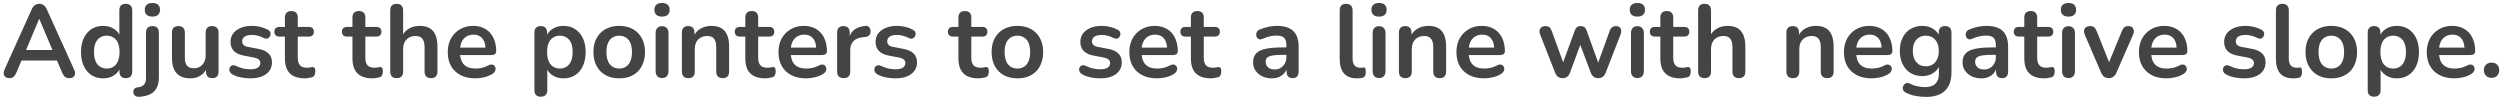 <svg width="485" height="19" viewBox="0 0 485 19" fill="none" xmlns="http://www.w3.org/2000/svg">
<path d="M1.848 15.16C1.528 15.16 1.268 15.087 1.068 14.94C0.881 14.793 0.768 14.6 0.728 14.36C0.688 14.107 0.735 13.827 0.868 13.52L6.148 1.82C6.321 1.433 6.528 1.16 6.768 1C7.021 0.827 7.308 0.74 7.628 0.74C7.935 0.74 8.208 0.827 8.448 1C8.701 1.16 8.915 1.433 9.088 1.82L14.388 13.52C14.535 13.827 14.588 14.107 14.548 14.36C14.508 14.613 14.395 14.813 14.208 14.96C14.021 15.093 13.775 15.16 13.468 15.16C13.095 15.16 12.801 15.073 12.588 14.9C12.388 14.713 12.208 14.433 12.048 14.06L10.748 11.04L11.828 11.74H3.388L4.468 11.04L3.188 14.06C3.015 14.447 2.835 14.727 2.648 14.9C2.461 15.073 2.195 15.16 1.848 15.16ZM7.588 3.68L4.788 10.34L4.268 9.7H10.948L10.448 10.34L7.628 3.68H7.588ZM20.013 15.2C19.16 15.2 18.407 14.993 17.753 14.58C17.113 14.167 16.613 13.58 16.253 12.82C15.893 12.047 15.713 11.14 15.713 10.1C15.713 9.047 15.893 8.147 16.253 7.4C16.613 6.64 17.113 6.053 17.753 5.64C18.407 5.227 19.16 5.02 20.013 5.02C20.826 5.02 21.533 5.22 22.133 5.62C22.747 6.02 23.16 6.547 23.373 7.2H23.153V2C23.153 1.587 23.26 1.273 23.473 1.06C23.686 0.847 23.993 0.74 24.393 0.74C24.793 0.74 25.1 0.847 25.313 1.06C25.54 1.273 25.653 1.587 25.653 2V13.88C25.653 14.293 25.547 14.613 25.333 14.84C25.12 15.053 24.813 15.16 24.413 15.16C24.013 15.16 23.706 15.053 23.493 14.84C23.28 14.613 23.173 14.293 23.173 13.88V12.32L23.393 12.92C23.193 13.613 22.787 14.167 22.173 14.58C21.56 14.993 20.84 15.2 20.013 15.2ZM20.713 13.3C21.206 13.3 21.64 13.18 22.013 12.94C22.387 12.7 22.673 12.347 22.873 11.88C23.087 11.4 23.193 10.807 23.193 10.1C23.193 9.033 22.966 8.24 22.513 7.72C22.06 7.187 21.46 6.92 20.713 6.92C20.22 6.92 19.787 7.04 19.413 7.28C19.04 7.507 18.747 7.86 18.533 8.34C18.333 8.807 18.233 9.393 18.233 10.1C18.233 11.153 18.46 11.953 18.913 12.5C19.366 13.033 19.966 13.3 20.713 13.3ZM27.045 18.78C26.752 18.807 26.512 18.76 26.325 18.64C26.139 18.533 26.012 18.393 25.945 18.22C25.865 18.047 25.839 17.867 25.865 17.68C25.892 17.493 25.972 17.327 26.105 17.18C26.225 17.047 26.392 16.973 26.605 16.96C27.205 16.907 27.639 16.733 27.905 16.44C28.185 16.16 28.325 15.727 28.325 15.14V6.32C28.325 5.907 28.432 5.593 28.645 5.38C28.872 5.167 29.185 5.06 29.585 5.06C29.985 5.06 30.292 5.167 30.505 5.38C30.719 5.593 30.825 5.907 30.825 6.32V14.92C30.825 15.773 30.685 16.473 30.405 17.02C30.139 17.567 29.725 17.98 29.165 18.26C28.619 18.54 27.912 18.713 27.045 18.78ZM29.565 3.22C29.099 3.22 28.732 3.107 28.465 2.88C28.212 2.64 28.085 2.313 28.085 1.9C28.085 1.473 28.212 1.147 28.465 0.92C28.732 0.693 29.099 0.58 29.565 0.58C30.045 0.58 30.412 0.693 30.665 0.92C30.919 1.147 31.045 1.473 31.045 1.9C31.045 2.313 30.919 2.64 30.665 2.88C30.412 3.107 30.045 3.22 29.565 3.22ZM36.961 15.2C36.148 15.2 35.474 15.053 34.941 14.76C34.408 14.453 34.008 14 33.741 13.4C33.488 12.8 33.361 12.053 33.361 11.16V6.32C33.361 5.893 33.468 5.58 33.681 5.38C33.894 5.167 34.201 5.06 34.601 5.06C35.001 5.06 35.308 5.167 35.521 5.38C35.748 5.58 35.861 5.893 35.861 6.32V11.2C35.861 11.893 36.001 12.407 36.281 12.74C36.561 13.073 37.008 13.24 37.621 13.24C38.288 13.24 38.834 13.013 39.261 12.56C39.688 12.093 39.901 11.48 39.901 10.72V6.32C39.901 5.893 40.008 5.58 40.221 5.38C40.434 5.167 40.741 5.06 41.141 5.06C41.541 5.06 41.848 5.167 42.061 5.38C42.288 5.58 42.401 5.893 42.401 6.32V13.88C42.401 14.733 41.994 15.16 41.181 15.16C40.794 15.16 40.494 15.053 40.281 14.84C40.068 14.613 39.961 14.293 39.961 13.88V12.36L40.241 12.96C39.961 13.68 39.534 14.233 38.961 14.62C38.401 15.007 37.734 15.2 36.961 15.2ZM48.583 15.2C48.01 15.2 47.403 15.14 46.763 15.02C46.123 14.9 45.55 14.693 45.043 14.4C44.83 14.267 44.676 14.113 44.583 13.94C44.503 13.753 44.47 13.573 44.483 13.4C44.51 13.213 44.577 13.053 44.683 12.92C44.803 12.787 44.95 12.7 45.123 12.66C45.31 12.62 45.51 12.653 45.723 12.76C46.257 13.013 46.757 13.193 47.223 13.3C47.69 13.393 48.15 13.44 48.603 13.44C49.243 13.44 49.717 13.333 50.023 13.12C50.343 12.893 50.503 12.6 50.503 12.24C50.503 11.933 50.397 11.7 50.183 11.54C49.983 11.367 49.676 11.24 49.263 11.16L47.263 10.78C46.437 10.62 45.803 10.32 45.363 9.88C44.937 9.427 44.723 8.847 44.723 8.14C44.723 7.5 44.897 6.947 45.243 6.48C45.603 6.013 46.096 5.653 46.723 5.4C47.35 5.147 48.07 5.02 48.883 5.02C49.47 5.02 50.017 5.087 50.523 5.22C51.043 5.34 51.543 5.533 52.023 5.8C52.223 5.907 52.356 6.047 52.423 6.22C52.503 6.393 52.523 6.573 52.483 6.76C52.443 6.933 52.363 7.093 52.243 7.24C52.123 7.373 51.97 7.46 51.783 7.5C51.61 7.527 51.41 7.487 51.183 7.38C50.77 7.167 50.37 7.013 49.983 6.92C49.61 6.827 49.25 6.78 48.903 6.78C48.25 6.78 47.763 6.893 47.443 7.12C47.136 7.347 46.983 7.647 46.983 8.02C46.983 8.3 47.077 8.533 47.263 8.72C47.45 8.907 47.736 9.033 48.123 9.1L50.123 9.48C50.99 9.64 51.643 9.933 52.083 10.36C52.536 10.787 52.763 11.36 52.763 12.08C52.763 13.053 52.383 13.82 51.623 14.38C50.863 14.927 49.85 15.2 48.583 15.2ZM59.151 15.2C58.284 15.2 57.558 15.053 56.971 14.76C56.398 14.467 55.971 14.04 55.691 13.48C55.411 12.907 55.271 12.2 55.271 11.36V7.1H54.231C53.911 7.1 53.664 7.02 53.491 6.86C53.318 6.687 53.231 6.453 53.231 6.16C53.231 5.853 53.318 5.62 53.491 5.46C53.664 5.3 53.911 5.22 54.231 5.22H55.271V3.4C55.271 2.987 55.378 2.673 55.591 2.46C55.818 2.247 56.131 2.14 56.531 2.14C56.931 2.14 57.238 2.247 57.451 2.46C57.664 2.673 57.771 2.987 57.771 3.4V5.22H59.891C60.211 5.22 60.458 5.3 60.631 5.46C60.804 5.62 60.891 5.853 60.891 6.16C60.891 6.453 60.804 6.687 60.631 6.86C60.458 7.02 60.211 7.1 59.891 7.1H57.771V11.22C57.771 11.86 57.911 12.34 58.191 12.66C58.471 12.98 58.924 13.14 59.551 13.14C59.778 13.14 59.978 13.12 60.151 13.08C60.324 13.04 60.478 13.013 60.611 13C60.771 12.987 60.904 13.04 61.011 13.16C61.118 13.267 61.171 13.493 61.171 13.84C61.171 14.107 61.124 14.347 61.031 14.56C60.951 14.76 60.798 14.9 60.571 14.98C60.398 15.033 60.171 15.08 59.891 15.12C59.611 15.173 59.364 15.2 59.151 15.2ZM72.257 15.2C71.39 15.2 70.663 15.053 70.077 14.76C69.503 14.467 69.077 14.04 68.797 13.48C68.517 12.907 68.377 12.2 68.377 11.36V7.1H67.337C67.017 7.1 66.77 7.02 66.597 6.86C66.423 6.687 66.337 6.453 66.337 6.16C66.337 5.853 66.423 5.62 66.597 5.46C66.77 5.3 67.017 5.22 67.337 5.22H68.377V3.4C68.377 2.987 68.483 2.673 68.697 2.46C68.923 2.247 69.237 2.14 69.637 2.14C70.037 2.14 70.343 2.247 70.557 2.46C70.77 2.673 70.877 2.987 70.877 3.4V5.22H72.997C73.317 5.22 73.563 5.3 73.737 5.46C73.91 5.62 73.997 5.853 73.997 6.16C73.997 6.453 73.91 6.687 73.737 6.86C73.563 7.02 73.317 7.1 72.997 7.1H70.877V11.22C70.877 11.86 71.017 12.34 71.297 12.66C71.577 12.98 72.03 13.14 72.657 13.14C72.883 13.14 73.083 13.12 73.257 13.08C73.43 13.04 73.583 13.013 73.717 13C73.877 12.987 74.01 13.04 74.117 13.16C74.223 13.267 74.277 13.493 74.277 13.84C74.277 14.107 74.23 14.347 74.137 14.56C74.057 14.76 73.903 14.9 73.677 14.98C73.503 15.033 73.277 15.08 72.997 15.12C72.717 15.173 72.47 15.2 72.257 15.2ZM76.946 15.16C76.546 15.16 76.24 15.053 76.026 14.84C75.813 14.613 75.706 14.293 75.706 13.88V2C75.706 1.587 75.813 1.273 76.026 1.06C76.24 0.847 76.546 0.74 76.946 0.74C77.346 0.74 77.653 0.847 77.866 1.06C78.093 1.273 78.206 1.587 78.206 2V7.18H77.926C78.22 6.473 78.673 5.94 79.286 5.58C79.913 5.207 80.62 5.02 81.406 5.02C82.193 5.02 82.84 5.167 83.346 5.46C83.853 5.753 84.233 6.2 84.486 6.8C84.74 7.387 84.866 8.133 84.866 9.04V13.88C84.866 14.293 84.76 14.613 84.546 14.84C84.333 15.053 84.026 15.16 83.626 15.16C83.226 15.16 82.913 15.053 82.686 14.84C82.473 14.613 82.366 14.293 82.366 13.88V9.16C82.366 8.4 82.22 7.847 81.926 7.5C81.646 7.153 81.206 6.98 80.606 6.98C79.873 6.98 79.286 7.213 78.846 7.68C78.42 8.133 78.206 8.74 78.206 9.5V13.88C78.206 14.733 77.786 15.16 76.946 15.16ZM92.225 15.2C91.119 15.2 90.165 14.993 89.365 14.58C88.566 14.167 87.945 13.58 87.505 12.82C87.079 12.06 86.865 11.16 86.865 10.12C86.865 9.107 87.072 8.22 87.486 7.46C87.912 6.7 88.492 6.107 89.225 5.68C89.972 5.24 90.819 5.02 91.766 5.02C92.459 5.02 93.079 5.133 93.626 5.36C94.186 5.587 94.659 5.913 95.046 6.34C95.445 6.767 95.746 7.287 95.945 7.9C96.159 8.5 96.266 9.18 96.266 9.94C96.266 10.18 96.179 10.367 96.005 10.5C95.846 10.62 95.612 10.68 95.305 10.68H88.885V9.24H94.505L94.186 9.54C94.186 8.927 94.092 8.413 93.906 8C93.732 7.587 93.472 7.273 93.126 7.06C92.792 6.833 92.372 6.72 91.865 6.72C91.305 6.72 90.826 6.853 90.425 7.12C90.039 7.373 89.739 7.74 89.525 8.22C89.326 8.687 89.225 9.247 89.225 9.9V10.04C89.225 11.133 89.479 11.953 89.986 12.5C90.505 13.033 91.266 13.3 92.266 13.3C92.612 13.3 92.999 13.26 93.425 13.18C93.865 13.087 94.279 12.933 94.665 12.72C94.945 12.56 95.192 12.493 95.406 12.52C95.619 12.533 95.785 12.607 95.906 12.74C96.039 12.873 96.119 13.04 96.145 13.24C96.172 13.427 96.132 13.62 96.025 13.82C95.932 14.02 95.766 14.193 95.525 14.34C95.059 14.633 94.519 14.853 93.906 15C93.305 15.133 92.746 15.2 92.225 15.2ZM104.915 18.76C104.515 18.76 104.208 18.653 103.995 18.44C103.782 18.227 103.675 17.913 103.675 17.5V6.32C103.675 5.907 103.782 5.593 103.995 5.38C104.208 5.167 104.508 5.06 104.895 5.06C105.295 5.06 105.602 5.167 105.815 5.38C106.028 5.593 106.135 5.907 106.135 6.32V7.88L105.915 7.28C106.115 6.6 106.522 6.053 107.135 5.64C107.762 5.227 108.488 5.02 109.315 5.02C110.168 5.02 110.915 5.227 111.555 5.64C112.208 6.053 112.715 6.64 113.075 7.4C113.435 8.147 113.615 9.047 113.615 10.1C113.615 11.14 113.435 12.047 113.075 12.82C112.715 13.58 112.215 14.167 111.575 14.58C110.935 14.993 110.182 15.2 109.315 15.2C108.502 15.2 107.788 15 107.175 14.6C106.562 14.187 106.148 13.653 105.935 13H106.175V17.5C106.175 17.913 106.062 18.227 105.835 18.44C105.622 18.653 105.315 18.76 104.915 18.76ZM108.615 13.3C109.108 13.3 109.542 13.18 109.915 12.94C110.288 12.7 110.575 12.347 110.775 11.88C110.988 11.4 111.095 10.807 111.095 10.1C111.095 9.033 110.868 8.24 110.415 7.72C109.962 7.187 109.362 6.92 108.615 6.92C108.122 6.92 107.688 7.04 107.315 7.28C106.942 7.507 106.648 7.86 106.435 8.34C106.235 8.807 106.135 9.393 106.135 10.1C106.135 11.153 106.362 11.953 106.815 12.5C107.268 13.033 107.868 13.3 108.615 13.3ZM120.127 15.2C119.114 15.2 118.234 14.993 117.487 14.58C116.741 14.167 116.161 13.58 115.747 12.82C115.334 12.047 115.127 11.14 115.127 10.1C115.127 9.313 115.241 8.613 115.467 8C115.707 7.373 116.047 6.84 116.487 6.4C116.927 5.947 117.454 5.607 118.067 5.38C118.681 5.14 119.367 5.02 120.127 5.02C121.141 5.02 122.021 5.227 122.767 5.64C123.514 6.053 124.094 6.64 124.507 7.4C124.921 8.16 125.127 9.06 125.127 10.1C125.127 10.887 125.007 11.593 124.767 12.22C124.541 12.847 124.207 13.387 123.767 13.84C123.327 14.28 122.801 14.62 122.187 14.86C121.574 15.087 120.887 15.2 120.127 15.2ZM120.127 13.3C120.621 13.3 121.054 13.18 121.427 12.94C121.801 12.7 122.087 12.347 122.287 11.88C122.501 11.4 122.607 10.807 122.607 10.1C122.607 9.033 122.381 8.24 121.927 7.72C121.474 7.187 120.874 6.92 120.127 6.92C119.634 6.92 119.201 7.04 118.827 7.28C118.454 7.507 118.161 7.86 117.947 8.34C117.747 8.807 117.647 9.393 117.647 10.1C117.647 11.153 117.874 11.953 118.327 12.5C118.781 13.033 119.381 13.3 120.127 13.3ZM128.431 15.14C128.031 15.14 127.724 15.02 127.511 14.78C127.297 14.54 127.191 14.207 127.191 13.78V6.44C127.191 6 127.297 5.667 127.511 5.44C127.724 5.2 128.031 5.08 128.431 5.08C128.831 5.08 129.137 5.2 129.351 5.44C129.577 5.667 129.691 6 129.691 6.44V13.78C129.691 14.207 129.584 14.54 129.371 14.78C129.157 15.02 128.844 15.14 128.431 15.14ZM128.431 3.22C127.964 3.22 127.597 3.107 127.331 2.88C127.077 2.64 126.951 2.313 126.951 1.9C126.951 1.473 127.077 1.147 127.331 0.92C127.597 0.693 127.964 0.58 128.431 0.58C128.911 0.58 129.277 0.693 129.531 0.92C129.784 1.147 129.911 1.473 129.911 1.9C129.911 2.313 129.784 2.64 129.531 2.88C129.277 3.107 128.911 3.22 128.431 3.22ZM133.528 15.16C133.128 15.16 132.822 15.053 132.608 14.84C132.395 14.613 132.288 14.293 132.288 13.88V6.32C132.288 5.907 132.395 5.593 132.608 5.38C132.822 5.167 133.122 5.06 133.508 5.06C133.895 5.06 134.195 5.167 134.408 5.38C134.622 5.593 134.728 5.907 134.728 6.32V7.68L134.508 7.18C134.802 6.473 135.255 5.94 135.868 5.58C136.495 5.207 137.202 5.02 137.988 5.02C138.775 5.02 139.422 5.167 139.928 5.46C140.435 5.753 140.815 6.2 141.068 6.8C141.322 7.387 141.448 8.133 141.448 9.04V13.88C141.448 14.293 141.342 14.613 141.128 14.84C140.915 15.053 140.608 15.16 140.208 15.16C139.808 15.16 139.495 15.053 139.268 14.84C139.055 14.613 138.948 14.293 138.948 13.88V9.16C138.948 8.4 138.802 7.847 138.508 7.5C138.228 7.153 137.788 6.98 137.188 6.98C136.455 6.98 135.868 7.213 135.428 7.68C135.002 8.133 134.788 8.74 134.788 9.5V13.88C134.788 14.733 134.368 15.16 133.528 15.16ZM148.468 15.2C147.601 15.2 146.874 15.053 146.288 14.76C145.714 14.467 145.288 14.04 145.008 13.48C144.728 12.907 144.588 12.2 144.588 11.36V7.1H143.548C143.228 7.1 142.981 7.02 142.808 6.86C142.634 6.687 142.547 6.453 142.547 6.16C142.547 5.853 142.634 5.62 142.808 5.46C142.981 5.3 143.228 5.22 143.548 5.22H144.588V3.4C144.588 2.987 144.694 2.673 144.908 2.46C145.134 2.247 145.448 2.14 145.848 2.14C146.248 2.14 146.554 2.247 146.768 2.46C146.981 2.673 147.088 2.987 147.088 3.4V5.22H149.208C149.528 5.22 149.774 5.3 149.948 5.46C150.121 5.62 150.208 5.853 150.208 6.16C150.208 6.453 150.121 6.687 149.948 6.86C149.774 7.02 149.528 7.1 149.208 7.1H147.088V11.22C147.088 11.86 147.228 12.34 147.508 12.66C147.788 12.98 148.241 13.14 148.868 13.14C149.094 13.14 149.294 13.12 149.468 13.08C149.641 13.04 149.794 13.013 149.928 13C150.088 12.987 150.221 13.04 150.328 13.16C150.434 13.267 150.488 13.493 150.488 13.84C150.488 14.107 150.441 14.347 150.348 14.56C150.268 14.76 150.114 14.9 149.888 14.98C149.714 15.033 149.488 15.08 149.208 15.12C148.928 15.173 148.681 15.2 148.468 15.2ZM156.386 15.2C155.279 15.2 154.326 14.993 153.526 14.58C152.726 14.167 152.106 13.58 151.666 12.82C151.239 12.06 151.026 11.16 151.026 10.12C151.026 9.107 151.232 8.22 151.646 7.46C152.072 6.7 152.652 6.107 153.386 5.68C154.132 5.24 154.979 5.02 155.926 5.02C156.619 5.02 157.239 5.133 157.786 5.36C158.346 5.587 158.819 5.913 159.206 6.34C159.606 6.767 159.906 7.287 160.106 7.9C160.319 8.5 160.426 9.18 160.426 9.94C160.426 10.18 160.339 10.367 160.166 10.5C160.006 10.62 159.772 10.68 159.466 10.68H153.046V9.24H158.666L158.346 9.54C158.346 8.927 158.252 8.413 158.066 8C157.892 7.587 157.632 7.273 157.286 7.06C156.952 6.833 156.532 6.72 156.026 6.72C155.466 6.72 154.986 6.853 154.586 7.12C154.199 7.373 153.899 7.74 153.686 8.22C153.486 8.687 153.386 9.247 153.386 9.9V10.04C153.386 11.133 153.639 11.953 154.146 12.5C154.666 13.033 155.426 13.3 156.426 13.3C156.772 13.3 157.159 13.26 157.586 13.18C158.026 13.087 158.439 12.933 158.826 12.72C159.106 12.56 159.352 12.493 159.566 12.52C159.779 12.533 159.946 12.607 160.066 12.74C160.199 12.873 160.279 13.04 160.306 13.24C160.332 13.427 160.292 13.62 160.186 13.82C160.092 14.02 159.926 14.193 159.686 14.34C159.219 14.633 158.679 14.853 158.066 15C157.466 15.133 156.906 15.2 156.386 15.2ZM163.685 15.16C163.272 15.16 162.952 15.053 162.725 14.84C162.512 14.613 162.405 14.293 162.405 13.88V6.32C162.405 5.907 162.512 5.593 162.725 5.38C162.939 5.167 163.239 5.06 163.625 5.06C164.012 5.06 164.312 5.167 164.525 5.38C164.739 5.593 164.845 5.907 164.845 6.32V7.58H164.645C164.832 6.78 165.199 6.173 165.745 5.76C166.292 5.347 167.019 5.1 167.925 5.02C168.205 4.993 168.425 5.067 168.585 5.24C168.759 5.4 168.859 5.653 168.885 6C168.912 6.333 168.832 6.607 168.645 6.82C168.472 7.02 168.205 7.14 167.845 7.18L167.405 7.22C166.592 7.3 165.979 7.553 165.565 7.98C165.152 8.393 164.945 8.98 164.945 9.74V13.88C164.945 14.293 164.839 14.613 164.625 14.84C164.412 15.053 164.099 15.16 163.685 15.16ZM173.72 15.2C173.147 15.2 172.54 15.14 171.9 15.02C171.26 14.9 170.687 14.693 170.18 14.4C169.967 14.267 169.813 14.113 169.72 13.94C169.64 13.753 169.607 13.573 169.62 13.4C169.647 13.213 169.713 13.053 169.82 12.92C169.94 12.787 170.087 12.7 170.26 12.66C170.447 12.62 170.647 12.653 170.86 12.76C171.393 13.013 171.893 13.193 172.36 13.3C172.827 13.393 173.287 13.44 173.74 13.44C174.38 13.44 174.853 13.333 175.16 13.12C175.48 12.893 175.64 12.6 175.64 12.24C175.64 11.933 175.533 11.7 175.32 11.54C175.12 11.367 174.813 11.24 174.4 11.16L172.4 10.78C171.573 10.62 170.94 10.32 170.5 9.88C170.073 9.427 169.86 8.847 169.86 8.14C169.86 7.5 170.033 6.947 170.38 6.48C170.74 6.013 171.233 5.653 171.86 5.4C172.487 5.147 173.207 5.02 174.02 5.02C174.607 5.02 175.153 5.087 175.66 5.22C176.18 5.34 176.68 5.533 177.16 5.8C177.36 5.907 177.493 6.047 177.56 6.22C177.64 6.393 177.66 6.573 177.62 6.76C177.58 6.933 177.5 7.093 177.38 7.24C177.26 7.373 177.107 7.46 176.92 7.5C176.747 7.527 176.547 7.487 176.32 7.38C175.907 7.167 175.507 7.013 175.12 6.92C174.747 6.827 174.387 6.78 174.04 6.78C173.387 6.78 172.9 6.893 172.58 7.12C172.273 7.347 172.12 7.647 172.12 8.02C172.12 8.3 172.213 8.533 172.4 8.72C172.587 8.907 172.873 9.033 173.26 9.1L175.26 9.48C176.127 9.64 176.78 9.933 177.22 10.36C177.673 10.787 177.9 11.36 177.9 12.08C177.9 13.053 177.52 13.82 176.76 14.38C176 14.927 174.987 15.2 173.72 15.2ZM189.815 15.2C188.948 15.2 188.222 15.053 187.635 14.76C187.062 14.467 186.635 14.04 186.355 13.48C186.075 12.907 185.935 12.2 185.935 11.36V7.1H184.895C184.575 7.1 184.328 7.02 184.155 6.86C183.982 6.687 183.895 6.453 183.895 6.16C183.895 5.853 183.982 5.62 184.155 5.46C184.328 5.3 184.575 5.22 184.895 5.22H185.935V3.4C185.935 2.987 186.042 2.673 186.255 2.46C186.482 2.247 186.795 2.14 187.195 2.14C187.595 2.14 187.902 2.247 188.115 2.46C188.328 2.673 188.435 2.987 188.435 3.4V5.22H190.555C190.875 5.22 191.122 5.3 191.295 5.46C191.468 5.62 191.555 5.853 191.555 6.16C191.555 6.453 191.468 6.687 191.295 6.86C191.122 7.02 190.875 7.1 190.555 7.1H188.435V11.22C188.435 11.86 188.575 12.34 188.855 12.66C189.135 12.98 189.588 13.14 190.215 13.14C190.442 13.14 190.642 13.12 190.815 13.08C190.988 13.04 191.142 13.013 191.275 13C191.435 12.987 191.568 13.04 191.675 13.16C191.782 13.267 191.835 13.493 191.835 13.84C191.835 14.107 191.788 14.347 191.695 14.56C191.615 14.76 191.462 14.9 191.235 14.98C191.062 15.033 190.835 15.08 190.555 15.12C190.275 15.173 190.028 15.2 189.815 15.2ZM197.373 15.2C196.36 15.2 195.48 14.993 194.733 14.58C193.987 14.167 193.407 13.58 192.993 12.82C192.58 12.047 192.373 11.14 192.373 10.1C192.373 9.313 192.487 8.613 192.713 8C192.953 7.373 193.293 6.84 193.733 6.4C194.173 5.947 194.7 5.607 195.313 5.38C195.927 5.14 196.613 5.02 197.373 5.02C198.387 5.02 199.267 5.227 200.013 5.64C200.76 6.053 201.34 6.64 201.753 7.4C202.167 8.16 202.373 9.06 202.373 10.1C202.373 10.887 202.253 11.593 202.013 12.22C201.787 12.847 201.453 13.387 201.013 13.84C200.573 14.28 200.047 14.62 199.433 14.86C198.82 15.087 198.133 15.2 197.373 15.2ZM197.373 13.3C197.867 13.3 198.3 13.18 198.673 12.94C199.047 12.7 199.333 12.347 199.533 11.88C199.747 11.4 199.853 10.807 199.853 10.1C199.853 9.033 199.627 8.24 199.173 7.72C198.72 7.187 198.12 6.92 197.373 6.92C196.88 6.92 196.447 7.04 196.073 7.28C195.7 7.507 195.407 7.86 195.193 8.34C194.993 8.807 194.893 9.393 194.893 10.1C194.893 11.153 195.12 11.953 195.573 12.5C196.027 13.033 196.627 13.3 197.373 13.3ZM213.446 15.2C212.873 15.2 212.266 15.14 211.626 15.02C210.986 14.9 210.413 14.693 209.906 14.4C209.693 14.267 209.54 14.113 209.446 13.94C209.366 13.753 209.333 13.573 209.346 13.4C209.373 13.213 209.44 13.053 209.546 12.92C209.666 12.787 209.813 12.7 209.986 12.66C210.173 12.62 210.373 12.653 210.586 12.76C211.12 13.013 211.62 13.193 212.086 13.3C212.553 13.393 213.013 13.44 213.466 13.44C214.106 13.44 214.58 13.333 214.886 13.12C215.206 12.893 215.366 12.6 215.366 12.24C215.366 11.933 215.26 11.7 215.046 11.54C214.846 11.367 214.54 11.24 214.126 11.16L212.126 10.78C211.3 10.62 210.666 10.32 210.226 9.88C209.8 9.427 209.586 8.847 209.586 8.14C209.586 7.5 209.76 6.947 210.106 6.48C210.466 6.013 210.96 5.653 211.586 5.4C212.213 5.147 212.933 5.02 213.746 5.02C214.333 5.02 214.88 5.087 215.386 5.22C215.906 5.34 216.406 5.533 216.886 5.8C217.086 5.907 217.22 6.047 217.286 6.22C217.366 6.393 217.386 6.573 217.346 6.76C217.306 6.933 217.226 7.093 217.106 7.24C216.986 7.373 216.833 7.46 216.646 7.5C216.473 7.527 216.273 7.487 216.046 7.38C215.633 7.167 215.233 7.013 214.846 6.92C214.473 6.827 214.113 6.78 213.766 6.78C213.113 6.78 212.626 6.893 212.306 7.12C212 7.347 211.846 7.647 211.846 8.02C211.846 8.3 211.94 8.533 212.126 8.72C212.313 8.907 212.6 9.033 212.986 9.1L214.986 9.48C215.853 9.64 216.506 9.933 216.946 10.36C217.4 10.787 217.626 11.36 217.626 12.08C217.626 13.053 217.246 13.82 216.486 14.38C215.726 14.927 214.713 15.2 213.446 15.2ZM224.452 15.2C223.345 15.2 222.392 14.993 221.592 14.58C220.792 14.167 220.172 13.58 219.732 12.82C219.305 12.06 219.092 11.16 219.092 10.12C219.092 9.107 219.299 8.22 219.712 7.46C220.139 6.7 220.719 6.107 221.452 5.68C222.199 5.24 223.045 5.02 223.992 5.02C224.685 5.02 225.305 5.133 225.852 5.36C226.412 5.587 226.885 5.913 227.272 6.34C227.672 6.767 227.972 7.287 228.172 7.9C228.385 8.5 228.492 9.18 228.492 9.94C228.492 10.18 228.405 10.367 228.232 10.5C228.072 10.62 227.839 10.68 227.532 10.68H221.112V9.24H226.732L226.412 9.54C226.412 8.927 226.319 8.413 226.132 8C225.959 7.587 225.699 7.273 225.352 7.06C225.019 6.833 224.599 6.72 224.092 6.72C223.532 6.72 223.052 6.853 222.652 7.12C222.265 7.373 221.965 7.74 221.752 8.22C221.552 8.687 221.452 9.247 221.452 9.9V10.04C221.452 11.133 221.705 11.953 222.212 12.5C222.732 13.033 223.492 13.3 224.492 13.3C224.839 13.3 225.225 13.26 225.652 13.18C226.092 13.087 226.505 12.933 226.892 12.72C227.172 12.56 227.419 12.493 227.632 12.52C227.845 12.533 228.012 12.607 228.132 12.74C228.265 12.873 228.345 13.04 228.372 13.24C228.399 13.427 228.359 13.62 228.252 13.82C228.159 14.02 227.992 14.193 227.752 14.34C227.285 14.633 226.745 14.853 226.132 15C225.532 15.133 224.972 15.2 224.452 15.2ZM234.913 15.2C234.046 15.2 233.319 15.053 232.733 14.76C232.159 14.467 231.733 14.04 231.453 13.48C231.173 12.907 231.033 12.2 231.033 11.36V7.1H229.993C229.673 7.1 229.426 7.02 229.253 6.86C229.079 6.687 228.993 6.453 228.993 6.16C228.993 5.853 229.079 5.62 229.253 5.46C229.426 5.3 229.673 5.22 229.993 5.22H231.033V3.4C231.033 2.987 231.139 2.673 231.353 2.46C231.579 2.247 231.893 2.14 232.293 2.14C232.693 2.14 232.999 2.247 233.213 2.46C233.426 2.673 233.533 2.987 233.533 3.4V5.22H235.653C235.973 5.22 236.219 5.3 236.393 5.46C236.566 5.62 236.653 5.853 236.653 6.16C236.653 6.453 236.566 6.687 236.393 6.86C236.219 7.02 235.973 7.1 235.653 7.1H233.533V11.22C233.533 11.86 233.673 12.34 233.953 12.66C234.233 12.98 234.686 13.14 235.313 13.14C235.539 13.14 235.739 13.12 235.913 13.08C236.086 13.04 236.239 13.013 236.373 13C236.533 12.987 236.666 13.04 236.773 13.16C236.879 13.267 236.933 13.493 236.933 13.84C236.933 14.107 236.886 14.347 236.793 14.56C236.713 14.76 236.559 14.9 236.333 14.98C236.159 15.033 235.933 15.08 235.653 15.12C235.373 15.173 235.126 15.2 234.913 15.2ZM246.758 15.2C246.052 15.2 245.418 15.067 244.858 14.8C244.312 14.52 243.878 14.147 243.558 13.68C243.252 13.213 243.098 12.687 243.098 12.1C243.098 11.38 243.285 10.813 243.658 10.4C244.032 9.973 244.638 9.667 245.478 9.48C246.318 9.293 247.445 9.2 248.858 9.2H249.858V10.64H248.878C248.052 10.64 247.392 10.68 246.898 10.76C246.405 10.84 246.052 10.98 245.838 11.18C245.638 11.367 245.538 11.633 245.538 11.98C245.538 12.42 245.692 12.78 245.998 13.06C246.305 13.34 246.732 13.48 247.278 13.48C247.718 13.48 248.105 13.38 248.438 13.18C248.785 12.967 249.058 12.68 249.258 12.32C249.458 11.96 249.558 11.547 249.558 11.08V8.78C249.558 8.113 249.412 7.633 249.118 7.34C248.825 7.047 248.332 6.9 247.638 6.9C247.252 6.9 246.832 6.947 246.378 7.04C245.938 7.133 245.472 7.293 244.978 7.52C244.725 7.64 244.498 7.673 244.298 7.62C244.112 7.567 243.965 7.46 243.858 7.3C243.752 7.127 243.698 6.94 243.698 6.74C243.698 6.54 243.752 6.347 243.858 6.16C243.965 5.96 244.145 5.813 244.398 5.72C245.012 5.467 245.598 5.287 246.158 5.18C246.732 5.073 247.252 5.02 247.718 5.02C248.678 5.02 249.465 5.167 250.078 5.46C250.705 5.753 251.172 6.2 251.478 6.8C251.785 7.387 251.938 8.147 251.938 9.08V13.88C251.938 14.293 251.838 14.613 251.638 14.84C251.438 15.053 251.152 15.16 250.778 15.16C250.405 15.16 250.112 15.053 249.898 14.84C249.698 14.613 249.598 14.293 249.598 13.88V12.92H249.758C249.665 13.387 249.478 13.793 249.198 14.14C248.932 14.473 248.592 14.733 248.178 14.92C247.765 15.107 247.292 15.2 246.758 15.2ZM263.245 15.2C262.139 15.2 261.305 14.887 260.745 14.26C260.185 13.62 259.905 12.687 259.905 11.46V2C259.905 1.587 260.012 1.273 260.225 1.06C260.439 0.847 260.745 0.74 261.145 0.74C261.545 0.74 261.852 0.847 262.065 1.06C262.292 1.273 262.405 1.587 262.405 2V11.34C262.405 11.953 262.532 12.407 262.785 12.7C263.052 12.993 263.425 13.14 263.905 13.14C264.012 13.14 264.112 13.14 264.205 13.14C264.299 13.127 264.392 13.113 264.485 13.1C264.672 13.073 264.799 13.127 264.865 13.26C264.932 13.38 264.965 13.633 264.965 14.02C264.965 14.353 264.899 14.613 264.765 14.8C264.632 14.987 264.412 15.1 264.105 15.14C263.972 15.153 263.832 15.167 263.685 15.18C263.539 15.193 263.392 15.2 263.245 15.2ZM267.532 15.14C267.132 15.14 266.826 15.02 266.612 14.78C266.399 14.54 266.292 14.207 266.292 13.78V6.44C266.292 6 266.399 5.667 266.612 5.44C266.826 5.2 267.132 5.08 267.532 5.08C267.932 5.08 268.239 5.2 268.452 5.44C268.679 5.667 268.792 6 268.792 6.44V13.78C268.792 14.207 268.686 14.54 268.472 14.78C268.259 15.02 267.946 15.14 267.532 15.14ZM267.532 3.22C267.066 3.22 266.699 3.107 266.432 2.88C266.179 2.64 266.052 2.313 266.052 1.9C266.052 1.473 266.179 1.147 266.432 0.92C266.699 0.693 267.066 0.58 267.532 0.58C268.012 0.58 268.379 0.693 268.632 0.92C268.886 1.147 269.012 1.473 269.012 1.9C269.012 2.313 268.886 2.64 268.632 2.88C268.379 3.107 268.012 3.22 267.532 3.22ZM272.63 15.16C272.23 15.16 271.923 15.053 271.71 14.84C271.497 14.613 271.39 14.293 271.39 13.88V6.32C271.39 5.907 271.497 5.593 271.71 5.38C271.923 5.167 272.223 5.06 272.61 5.06C272.997 5.06 273.297 5.167 273.51 5.38C273.723 5.593 273.83 5.907 273.83 6.32V7.68L273.61 7.18C273.903 6.473 274.357 5.94 274.97 5.58C275.597 5.207 276.303 5.02 277.09 5.02C277.877 5.02 278.523 5.167 279.03 5.46C279.537 5.753 279.917 6.2 280.17 6.8C280.423 7.387 280.55 8.133 280.55 9.04V13.88C280.55 14.293 280.443 14.613 280.23 14.84C280.017 15.053 279.71 15.16 279.31 15.16C278.91 15.16 278.597 15.053 278.37 14.84C278.157 14.613 278.05 14.293 278.05 13.88V9.16C278.05 8.4 277.903 7.847 277.61 7.5C277.33 7.153 276.89 6.98 276.29 6.98C275.557 6.98 274.97 7.213 274.53 7.68C274.103 8.133 273.89 8.74 273.89 9.5V13.88C273.89 14.733 273.47 15.16 272.63 15.16ZM287.909 15.2C286.802 15.2 285.849 14.993 285.049 14.58C284.249 14.167 283.629 13.58 283.189 12.82C282.762 12.06 282.549 11.16 282.549 10.12C282.549 9.107 282.756 8.22 283.169 7.46C283.596 6.7 284.176 6.107 284.909 5.68C285.656 5.24 286.502 5.02 287.449 5.02C288.142 5.02 288.762 5.133 289.309 5.36C289.869 5.587 290.342 5.913 290.729 6.34C291.129 6.767 291.429 7.287 291.629 7.9C291.842 8.5 291.949 9.18 291.949 9.94C291.949 10.18 291.862 10.367 291.689 10.5C291.529 10.62 291.296 10.68 290.989 10.68H284.569V9.24H290.189L289.869 9.54C289.869 8.927 289.776 8.413 289.589 8C289.416 7.587 289.156 7.273 288.809 7.06C288.476 6.833 288.056 6.72 287.549 6.72C286.989 6.72 286.509 6.853 286.109 7.12C285.722 7.373 285.422 7.74 285.209 8.22C285.009 8.687 284.909 9.247 284.909 9.9V10.04C284.909 11.133 285.162 11.953 285.669 12.5C286.189 13.033 286.949 13.3 287.949 13.3C288.296 13.3 288.682 13.26 289.109 13.18C289.549 13.087 289.962 12.933 290.349 12.72C290.629 12.56 290.876 12.493 291.089 12.52C291.302 12.533 291.469 12.607 291.589 12.74C291.722 12.873 291.802 13.04 291.829 13.24C291.856 13.427 291.816 13.62 291.709 13.82C291.616 14.02 291.449 14.193 291.209 14.34C290.742 14.633 290.202 14.853 289.589 15C288.989 15.133 288.429 15.2 287.909 15.2ZM303.139 15.16C302.805 15.16 302.519 15.08 302.279 14.92C302.039 14.747 301.845 14.48 301.699 14.12L298.799 6.72C298.679 6.4 298.639 6.12 298.679 5.88C298.732 5.627 298.859 5.427 299.059 5.28C299.259 5.133 299.525 5.06 299.859 5.06C300.152 5.06 300.392 5.133 300.579 5.28C300.765 5.413 300.925 5.673 301.059 6.06L303.479 12.72H303.019L305.519 5.9C305.625 5.607 305.765 5.393 305.939 5.26C306.125 5.127 306.365 5.06 306.659 5.06C306.952 5.06 307.192 5.133 307.379 5.28C307.565 5.413 307.705 5.62 307.799 5.9L310.259 12.72H309.839L312.279 6C312.412 5.64 312.579 5.393 312.779 5.26C312.992 5.127 313.225 5.06 313.479 5.06C313.799 5.06 314.045 5.14 314.219 5.3C314.392 5.46 314.492 5.667 314.519 5.92C314.545 6.16 314.499 6.427 314.379 6.72L311.499 14.12C311.365 14.467 311.172 14.727 310.919 14.9C310.679 15.073 310.392 15.16 310.059 15.16C309.725 15.16 309.432 15.073 309.179 14.9C308.939 14.727 308.752 14.467 308.619 14.12L305.999 7.18H307.139L304.579 14.1C304.445 14.46 304.259 14.727 304.019 14.9C303.779 15.073 303.485 15.16 303.139 15.16ZM317.649 15.14C317.249 15.14 316.943 15.02 316.729 14.78C316.516 14.54 316.409 14.207 316.409 13.78V6.44C316.409 6 316.516 5.667 316.729 5.44C316.943 5.2 317.249 5.08 317.649 5.08C318.049 5.08 318.356 5.2 318.569 5.44C318.796 5.667 318.909 6 318.909 6.44V13.78C318.909 14.207 318.803 14.54 318.589 14.78C318.376 15.02 318.063 15.14 317.649 15.14ZM317.649 3.22C317.183 3.22 316.816 3.107 316.549 2.88C316.296 2.64 316.169 2.313 316.169 1.9C316.169 1.473 316.296 1.147 316.549 0.92C316.816 0.693 317.183 0.58 317.649 0.58C318.129 0.58 318.496 0.693 318.749 0.92C319.003 1.147 319.129 1.473 319.129 1.9C319.129 2.313 319.003 2.64 318.749 2.88C318.496 3.107 318.129 3.22 317.649 3.22ZM325.987 15.2C325.12 15.2 324.394 15.053 323.807 14.76C323.234 14.467 322.807 14.04 322.527 13.48C322.247 12.907 322.107 12.2 322.107 11.36V7.1H321.067C320.747 7.1 320.5 7.02 320.327 6.86C320.154 6.687 320.067 6.453 320.067 6.16C320.067 5.853 320.154 5.62 320.327 5.46C320.5 5.3 320.747 5.22 321.067 5.22H322.107V3.4C322.107 2.987 322.214 2.673 322.427 2.46C322.654 2.247 322.967 2.14 323.367 2.14C323.767 2.14 324.074 2.247 324.287 2.46C324.5 2.673 324.607 2.987 324.607 3.4V5.22H326.727C327.047 5.22 327.294 5.3 327.467 5.46C327.64 5.62 327.727 5.853 327.727 6.16C327.727 6.453 327.64 6.687 327.467 6.86C327.294 7.02 327.047 7.1 326.727 7.1H324.607V11.22C324.607 11.86 324.747 12.34 325.027 12.66C325.307 12.98 325.76 13.14 326.387 13.14C326.614 13.14 326.814 13.12 326.987 13.08C327.16 13.04 327.314 13.013 327.447 13C327.607 12.987 327.74 13.04 327.847 13.16C327.954 13.267 328.007 13.493 328.007 13.84C328.007 14.107 327.96 14.347 327.867 14.56C327.787 14.76 327.634 14.9 327.407 14.98C327.234 15.033 327.007 15.08 326.727 15.12C326.447 15.173 326.2 15.2 325.987 15.2ZM330.677 15.16C330.277 15.16 329.97 15.053 329.757 14.84C329.543 14.613 329.437 14.293 329.437 13.88V2C329.437 1.587 329.543 1.273 329.757 1.06C329.97 0.847 330.277 0.74 330.677 0.74C331.077 0.74 331.383 0.847 331.597 1.06C331.823 1.273 331.937 1.587 331.937 2V7.18H331.657C331.95 6.473 332.403 5.94 333.017 5.58C333.643 5.207 334.35 5.02 335.137 5.02C335.923 5.02 336.57 5.167 337.077 5.46C337.583 5.753 337.963 6.2 338.217 6.8C338.47 7.387 338.597 8.133 338.597 9.04V13.88C338.597 14.293 338.49 14.613 338.277 14.84C338.063 15.053 337.757 15.16 337.357 15.16C336.957 15.16 336.643 15.053 336.417 14.84C336.203 14.613 336.097 14.293 336.097 13.88V9.16C336.097 8.4 335.95 7.847 335.657 7.5C335.377 7.153 334.937 6.98 334.337 6.98C333.603 6.98 333.017 7.213 332.577 7.68C332.15 8.133 331.937 8.74 331.937 9.5V13.88C331.937 14.733 331.517 15.16 330.677 15.16ZM347.806 15.16C347.406 15.16 347.099 15.053 346.886 14.84C346.672 14.613 346.566 14.293 346.566 13.88V6.32C346.566 5.907 346.672 5.593 346.886 5.38C347.099 5.167 347.399 5.06 347.786 5.06C348.172 5.06 348.472 5.167 348.686 5.38C348.899 5.593 349.006 5.907 349.006 6.32V7.68L348.786 7.18C349.079 6.473 349.532 5.94 350.146 5.58C350.772 5.207 351.479 5.02 352.266 5.02C353.052 5.02 353.699 5.167 354.206 5.46C354.712 5.753 355.092 6.2 355.346 6.8C355.599 7.387 355.726 8.133 355.726 9.04V13.88C355.726 14.293 355.619 14.613 355.406 14.84C355.192 15.053 354.886 15.16 354.486 15.16C354.086 15.16 353.772 15.053 353.546 14.84C353.332 14.613 353.226 14.293 353.226 13.88V9.16C353.226 8.4 353.079 7.847 352.786 7.5C352.506 7.153 352.066 6.98 351.466 6.98C350.732 6.98 350.146 7.213 349.706 7.68C349.279 8.133 349.066 8.74 349.066 9.5V13.88C349.066 14.733 348.646 15.16 347.806 15.16ZM363.085 15.2C361.978 15.2 361.025 14.993 360.225 14.58C359.425 14.167 358.805 13.58 358.365 12.82C357.938 12.06 357.725 11.16 357.725 10.12C357.725 9.107 357.932 8.22 358.345 7.46C358.772 6.7 359.352 6.107 360.085 5.68C360.832 5.24 361.678 5.02 362.625 5.02C363.318 5.02 363.938 5.133 364.485 5.36C365.045 5.587 365.518 5.913 365.905 6.34C366.305 6.767 366.605 7.287 366.805 7.9C367.018 8.5 367.125 9.18 367.125 9.94C367.125 10.18 367.038 10.367 366.865 10.5C366.705 10.62 366.472 10.68 366.165 10.68H359.745V9.24H365.365L365.045 9.54C365.045 8.927 364.952 8.413 364.765 8C364.592 7.587 364.332 7.273 363.985 7.06C363.652 6.833 363.232 6.72 362.725 6.72C362.165 6.72 361.685 6.853 361.285 7.12C360.898 7.373 360.598 7.74 360.385 8.22C360.185 8.687 360.085 9.247 360.085 9.9V10.04C360.085 11.133 360.338 11.953 360.845 12.5C361.365 13.033 362.125 13.3 363.125 13.3C363.472 13.3 363.858 13.26 364.285 13.18C364.725 13.087 365.138 12.933 365.525 12.72C365.805 12.56 366.052 12.493 366.265 12.52C366.478 12.533 366.645 12.607 366.765 12.74C366.898 12.873 366.978 13.04 367.005 13.24C367.032 13.427 366.992 13.62 366.885 13.82C366.792 14.02 366.625 14.193 366.385 14.34C365.918 14.633 365.378 14.853 364.765 15C364.165 15.133 363.605 15.2 363.085 15.2ZM373.665 18.8C372.945 18.8 372.245 18.733 371.565 18.6C370.898 18.467 370.291 18.26 369.745 17.98C369.491 17.847 369.318 17.687 369.225 17.5C369.145 17.313 369.118 17.12 369.145 16.92C369.185 16.733 369.265 16.567 369.385 16.42C369.518 16.273 369.678 16.173 369.865 16.12C370.051 16.067 370.245 16.093 370.445 16.2C371.031 16.493 371.585 16.68 372.105 16.76C372.638 16.853 373.091 16.9 373.465 16.9C374.358 16.9 375.025 16.68 375.465 16.24C375.918 15.813 376.145 15.173 376.145 14.32V12.52H376.325C376.125 13.2 375.705 13.747 375.065 14.16C374.438 14.56 373.725 14.76 372.925 14.76C372.045 14.76 371.278 14.56 370.625 14.16C369.971 13.747 369.465 13.173 369.105 12.44C368.745 11.707 368.565 10.853 368.565 9.88C368.565 9.147 368.665 8.487 368.865 7.9C369.078 7.3 369.371 6.787 369.745 6.36C370.131 5.933 370.591 5.607 371.125 5.38C371.671 5.14 372.271 5.02 372.925 5.02C373.751 5.02 374.471 5.227 375.085 5.64C375.711 6.04 376.118 6.573 376.305 7.24L376.105 7.74V6.32C376.105 5.907 376.211 5.593 376.425 5.38C376.651 5.167 376.958 5.06 377.345 5.06C377.745 5.06 378.051 5.167 378.265 5.38C378.478 5.593 378.585 5.907 378.585 6.32V14.02C378.585 15.607 378.165 16.8 377.325 17.6C376.485 18.4 375.265 18.8 373.665 18.8ZM373.605 12.86C374.125 12.86 374.571 12.74 374.945 12.5C375.318 12.26 375.605 11.92 375.805 11.48C376.018 11.027 376.125 10.493 376.125 9.88C376.125 8.96 375.898 8.24 375.445 7.72C374.991 7.187 374.378 6.92 373.605 6.92C373.085 6.92 372.638 7.04 372.265 7.28C371.891 7.52 371.598 7.86 371.385 8.3C371.185 8.74 371.085 9.267 371.085 9.88C371.085 10.8 371.311 11.527 371.765 12.06C372.218 12.593 372.831 12.86 373.605 12.86ZM384.395 15.2C383.688 15.2 383.055 15.067 382.495 14.8C381.948 14.52 381.515 14.147 381.195 13.68C380.888 13.213 380.735 12.687 380.735 12.1C380.735 11.38 380.922 10.813 381.295 10.4C381.668 9.973 382.275 9.667 383.115 9.48C383.955 9.293 385.082 9.2 386.495 9.2H387.495V10.64H386.515C385.688 10.64 385.028 10.68 384.535 10.76C384.042 10.84 383.688 10.98 383.475 11.18C383.275 11.367 383.175 11.633 383.175 11.98C383.175 12.42 383.328 12.78 383.635 13.06C383.942 13.34 384.368 13.48 384.915 13.48C385.355 13.48 385.742 13.38 386.075 13.18C386.422 12.967 386.695 12.68 386.895 12.32C387.095 11.96 387.195 11.547 387.195 11.08V8.78C387.195 8.113 387.048 7.633 386.755 7.34C386.462 7.047 385.968 6.9 385.275 6.9C384.888 6.9 384.468 6.947 384.015 7.04C383.575 7.133 383.108 7.293 382.615 7.52C382.362 7.64 382.135 7.673 381.935 7.62C381.748 7.567 381.602 7.46 381.495 7.3C381.388 7.127 381.335 6.94 381.335 6.74C381.335 6.54 381.388 6.347 381.495 6.16C381.602 5.96 381.782 5.813 382.035 5.72C382.648 5.467 383.235 5.287 383.795 5.18C384.368 5.073 384.888 5.02 385.355 5.02C386.315 5.02 387.102 5.167 387.715 5.46C388.342 5.753 388.808 6.2 389.115 6.8C389.422 7.387 389.575 8.147 389.575 9.08V13.88C389.575 14.293 389.475 14.613 389.275 14.84C389.075 15.053 388.788 15.16 388.415 15.16C388.042 15.16 387.748 15.053 387.535 14.84C387.335 14.613 387.235 14.293 387.235 13.88V12.92H387.395C387.302 13.387 387.115 13.793 386.835 14.14C386.568 14.473 386.228 14.733 385.815 14.92C385.402 15.107 384.928 15.2 384.395 15.2ZM396.593 15.2C395.726 15.2 394.999 15.053 394.413 14.76C393.839 14.467 393.413 14.04 393.133 13.48C392.853 12.907 392.713 12.2 392.713 11.36V7.1H391.673C391.353 7.1 391.106 7.02 390.933 6.86C390.759 6.687 390.672 6.453 390.672 6.16C390.672 5.853 390.759 5.62 390.933 5.46C391.106 5.3 391.353 5.22 391.673 5.22H392.713V3.4C392.713 2.987 392.819 2.673 393.033 2.46C393.259 2.247 393.573 2.14 393.973 2.14C394.373 2.14 394.679 2.247 394.893 2.46C395.106 2.673 395.213 2.987 395.213 3.4V5.22H397.333C397.653 5.22 397.899 5.3 398.073 5.46C398.246 5.62 398.333 5.853 398.333 6.16C398.333 6.453 398.246 6.687 398.073 6.86C397.899 7.02 397.653 7.1 397.333 7.1H395.213V11.22C395.213 11.86 395.353 12.34 395.633 12.66C395.913 12.98 396.366 13.14 396.993 13.14C397.219 13.14 397.419 13.12 397.593 13.08C397.766 13.04 397.919 13.013 398.053 13C398.213 12.987 398.346 13.04 398.453 13.16C398.559 13.267 398.613 13.493 398.613 13.84C398.613 14.107 398.566 14.347 398.473 14.56C398.393 14.76 398.239 14.9 398.013 14.98C397.839 15.033 397.613 15.08 397.333 15.12C397.053 15.173 396.806 15.2 396.593 15.2ZM401.282 15.14C400.882 15.14 400.576 15.02 400.362 14.78C400.149 14.54 400.042 14.207 400.042 13.78V6.44C400.042 6 400.149 5.667 400.362 5.44C400.576 5.2 400.882 5.08 401.282 5.08C401.682 5.08 401.989 5.2 402.202 5.44C402.429 5.667 402.542 6 402.542 6.44V13.78C402.542 14.207 402.436 14.54 402.222 14.78C402.009 15.02 401.696 15.14 401.282 15.14ZM401.282 3.22C400.816 3.22 400.449 3.107 400.182 2.88C399.929 2.64 399.802 2.313 399.802 1.9C399.802 1.473 399.929 1.147 400.182 0.92C400.449 0.693 400.816 0.58 401.282 0.58C401.762 0.58 402.129 0.693 402.382 0.92C402.636 1.147 402.762 1.473 402.762 1.9C402.762 2.313 402.636 2.64 402.382 2.88C402.129 3.107 401.762 3.22 401.282 3.22ZM409.1 15.16C408.767 15.16 408.473 15.073 408.22 14.9C407.98 14.727 407.78 14.46 407.62 14.1L404.44 6.72C404.32 6.427 404.273 6.153 404.3 5.9C404.34 5.647 404.46 5.447 404.66 5.3C404.873 5.14 405.16 5.06 405.52 5.06C405.827 5.06 406.073 5.133 406.26 5.28C406.447 5.413 406.613 5.673 406.76 6.06L409.46 12.8H408.86L411.64 6.04C411.787 5.667 411.953 5.413 412.14 5.28C412.34 5.133 412.607 5.06 412.94 5.06C413.233 5.06 413.467 5.14 413.64 5.3C413.813 5.447 413.92 5.647 413.96 5.9C414 6.14 413.953 6.407 413.82 6.7L410.58 14.1C410.433 14.46 410.233 14.727 409.98 14.9C409.74 15.073 409.447 15.16 409.1 15.16ZM420.311 15.2C419.205 15.2 418.251 14.993 417.451 14.58C416.651 14.167 416.031 13.58 415.591 12.82C415.165 12.06 414.951 11.16 414.951 10.12C414.951 9.107 415.158 8.22 415.571 7.46C415.998 6.7 416.578 6.107 417.311 5.68C418.058 5.24 418.905 5.02 419.851 5.02C420.545 5.02 421.165 5.133 421.711 5.36C422.271 5.587 422.745 5.913 423.131 6.34C423.531 6.767 423.831 7.287 424.031 7.9C424.245 8.5 424.351 9.18 424.351 9.94C424.351 10.18 424.265 10.367 424.091 10.5C423.931 10.62 423.698 10.68 423.391 10.68H416.971V9.24H422.591L422.271 9.54C422.271 8.927 422.178 8.413 421.991 8C421.818 7.587 421.558 7.273 421.211 7.06C420.878 6.833 420.458 6.72 419.951 6.72C419.391 6.72 418.911 6.853 418.511 7.12C418.125 7.373 417.825 7.74 417.611 8.22C417.411 8.687 417.311 9.247 417.311 9.9V10.04C417.311 11.133 417.565 11.953 418.071 12.5C418.591 13.033 419.351 13.3 420.351 13.3C420.698 13.3 421.085 13.26 421.511 13.18C421.951 13.087 422.365 12.933 422.751 12.72C423.031 12.56 423.278 12.493 423.491 12.52C423.705 12.533 423.871 12.607 423.991 12.74C424.125 12.873 424.205 13.04 424.231 13.24C424.258 13.427 424.218 13.62 424.111 13.82C424.018 14.02 423.851 14.193 423.611 14.34C423.145 14.633 422.605 14.853 421.991 15C421.391 15.133 420.831 15.2 420.311 15.2ZM435.341 15.2C434.768 15.2 434.161 15.14 433.521 15.02C432.881 14.9 432.308 14.693 431.801 14.4C431.588 14.267 431.434 14.113 431.341 13.94C431.261 13.753 431.228 13.573 431.241 13.4C431.268 13.213 431.334 13.053 431.441 12.92C431.561 12.787 431.708 12.7 431.881 12.66C432.068 12.62 432.268 12.653 432.481 12.76C433.014 13.013 433.514 13.193 433.981 13.3C434.448 13.393 434.908 13.44 435.361 13.44C436.001 13.44 436.474 13.333 436.781 13.12C437.101 12.893 437.261 12.6 437.261 12.24C437.261 11.933 437.154 11.7 436.941 11.54C436.741 11.367 436.434 11.24 436.021 11.16L434.021 10.78C433.194 10.62 432.561 10.32 432.121 9.88C431.694 9.427 431.481 8.847 431.481 8.14C431.481 7.5 431.654 6.947 432.001 6.48C432.361 6.013 432.854 5.653 433.481 5.4C434.108 5.147 434.828 5.02 435.641 5.02C436.228 5.02 436.774 5.087 437.281 5.22C437.801 5.34 438.301 5.533 438.781 5.8C438.981 5.907 439.114 6.047 439.181 6.22C439.261 6.393 439.281 6.573 439.241 6.76C439.201 6.933 439.121 7.093 439.001 7.24C438.881 7.373 438.728 7.46 438.541 7.5C438.368 7.527 438.168 7.487 437.941 7.38C437.528 7.167 437.128 7.013 436.741 6.92C436.368 6.827 436.008 6.78 435.661 6.78C435.008 6.78 434.521 6.893 434.201 7.12C433.894 7.347 433.741 7.647 433.741 8.02C433.741 8.3 433.834 8.533 434.021 8.72C434.208 8.907 434.494 9.033 434.881 9.1L436.881 9.48C437.748 9.64 438.401 9.933 438.841 10.36C439.294 10.787 439.521 11.36 439.521 12.08C439.521 13.053 439.141 13.82 438.381 14.38C437.621 14.927 436.608 15.2 435.341 15.2ZM444.867 15.2C443.76 15.2 442.927 14.887 442.367 14.26C441.807 13.62 441.527 12.687 441.527 11.46V2C441.527 1.587 441.633 1.273 441.847 1.06C442.06 0.847 442.367 0.74 442.767 0.74C443.167 0.74 443.473 0.847 443.687 1.06C443.913 1.273 444.027 1.587 444.027 2V11.34C444.027 11.953 444.153 12.407 444.407 12.7C444.673 12.993 445.047 13.14 445.527 13.14C445.633 13.14 445.733 13.14 445.827 13.14C445.92 13.127 446.013 13.113 446.107 13.1C446.293 13.073 446.42 13.127 446.487 13.26C446.553 13.38 446.587 13.633 446.587 14.02C446.587 14.353 446.52 14.613 446.387 14.8C446.253 14.987 446.033 15.1 445.727 15.14C445.593 15.153 445.453 15.167 445.307 15.18C445.16 15.193 445.013 15.2 444.867 15.2ZM452.276 15.2C451.262 15.2 450.382 14.993 449.636 14.58C448.889 14.167 448.309 13.58 447.896 12.82C447.482 12.047 447.276 11.14 447.276 10.1C447.276 9.313 447.389 8.613 447.616 8C447.856 7.373 448.196 6.84 448.636 6.4C449.076 5.947 449.602 5.607 450.216 5.38C450.829 5.14 451.516 5.02 452.276 5.02C453.289 5.02 454.169 5.227 454.916 5.64C455.662 6.053 456.242 6.64 456.656 7.4C457.069 8.16 457.276 9.06 457.276 10.1C457.276 10.887 457.156 11.593 456.916 12.22C456.689 12.847 456.356 13.387 455.916 13.84C455.476 14.28 454.949 14.62 454.336 14.86C453.722 15.087 453.036 15.2 452.276 15.2ZM452.276 13.3C452.769 13.3 453.202 13.18 453.576 12.94C453.949 12.7 454.236 12.347 454.436 11.88C454.649 11.4 454.756 10.807 454.756 10.1C454.756 9.033 454.529 8.24 454.076 7.72C453.622 7.187 453.022 6.92 452.276 6.92C451.782 6.92 451.349 7.04 450.976 7.28C450.602 7.507 450.309 7.86 450.096 8.34C449.896 8.807 449.796 9.393 449.796 10.1C449.796 11.153 450.022 11.953 450.476 12.5C450.929 13.033 451.529 13.3 452.276 13.3ZM460.579 18.76C460.179 18.76 459.872 18.653 459.659 18.44C459.446 18.227 459.339 17.913 459.339 17.5V6.32C459.339 5.907 459.446 5.593 459.659 5.38C459.872 5.167 460.172 5.06 460.559 5.06C460.959 5.06 461.266 5.167 461.479 5.38C461.692 5.593 461.799 5.907 461.799 6.32V7.88L461.579 7.28C461.779 6.6 462.186 6.053 462.799 5.64C463.426 5.227 464.152 5.02 464.979 5.02C465.832 5.02 466.579 5.227 467.219 5.64C467.872 6.053 468.379 6.64 468.739 7.4C469.099 8.147 469.279 9.047 469.279 10.1C469.279 11.14 469.099 12.047 468.739 12.82C468.379 13.58 467.879 14.167 467.239 14.58C466.599 14.993 465.846 15.2 464.979 15.2C464.166 15.2 463.452 15 462.839 14.6C462.226 14.187 461.812 13.653 461.599 13H461.839V17.5C461.839 17.913 461.726 18.227 461.499 18.44C461.286 18.653 460.979 18.76 460.579 18.76ZM464.279 13.3C464.772 13.3 465.206 13.18 465.579 12.94C465.952 12.7 466.239 12.347 466.439 11.88C466.652 11.4 466.759 10.807 466.759 10.1C466.759 9.033 466.532 8.24 466.079 7.72C465.626 7.187 465.026 6.92 464.279 6.92C463.786 6.92 463.352 7.04 462.979 7.28C462.606 7.507 462.312 7.86 462.099 8.34C461.899 8.807 461.799 9.393 461.799 10.1C461.799 11.153 462.026 11.953 462.479 12.5C462.932 13.033 463.532 13.3 464.279 13.3ZM476.151 15.2C475.045 15.2 474.091 14.993 473.291 14.58C472.491 14.167 471.871 13.58 471.431 12.82C471.005 12.06 470.791 11.16 470.791 10.12C470.791 9.107 470.998 8.22 471.411 7.46C471.838 6.7 472.418 6.107 473.151 5.68C473.898 5.24 474.745 5.02 475.691 5.02C476.385 5.02 477.005 5.133 477.551 5.36C478.111 5.587 478.585 5.913 478.971 6.34C479.371 6.767 479.671 7.287 479.871 7.9C480.085 8.5 480.191 9.18 480.191 9.94C480.191 10.18 480.105 10.367 479.931 10.5C479.771 10.62 479.538 10.68 479.231 10.68H472.811V9.24H478.431L478.111 9.54C478.111 8.927 478.018 8.413 477.831 8C477.658 7.587 477.398 7.273 477.051 7.06C476.718 6.833 476.298 6.72 475.791 6.72C475.231 6.72 474.751 6.853 474.351 7.12C473.965 7.373 473.665 7.74 473.451 8.22C473.251 8.687 473.151 9.247 473.151 9.9V10.04C473.151 11.133 473.405 11.953 473.911 12.5C474.431 13.033 475.191 13.3 476.191 13.3C476.538 13.3 476.925 13.26 477.351 13.18C477.791 13.087 478.205 12.933 478.591 12.72C478.871 12.56 479.118 12.493 479.331 12.52C479.545 12.533 479.711 12.607 479.831 12.74C479.965 12.873 480.045 13.04 480.071 13.24C480.098 13.427 480.058 13.62 479.951 13.82C479.858 14.02 479.691 14.193 479.451 14.34C478.985 14.633 478.445 14.853 477.831 15C477.231 15.133 476.671 15.2 476.151 15.2ZM483.371 15.1C482.918 15.1 482.551 14.96 482.271 14.68C482.004 14.4 481.871 14.04 481.871 13.6C481.871 13.173 482.004 12.827 482.271 12.56C482.551 12.28 482.918 12.14 483.371 12.14C483.838 12.14 484.198 12.28 484.451 12.56C484.718 12.827 484.851 13.173 484.851 13.6C484.851 14.04 484.718 14.4 484.451 14.68C484.198 14.96 483.838 15.1 483.371 15.1Z" fill="#444444"/>
</svg>

